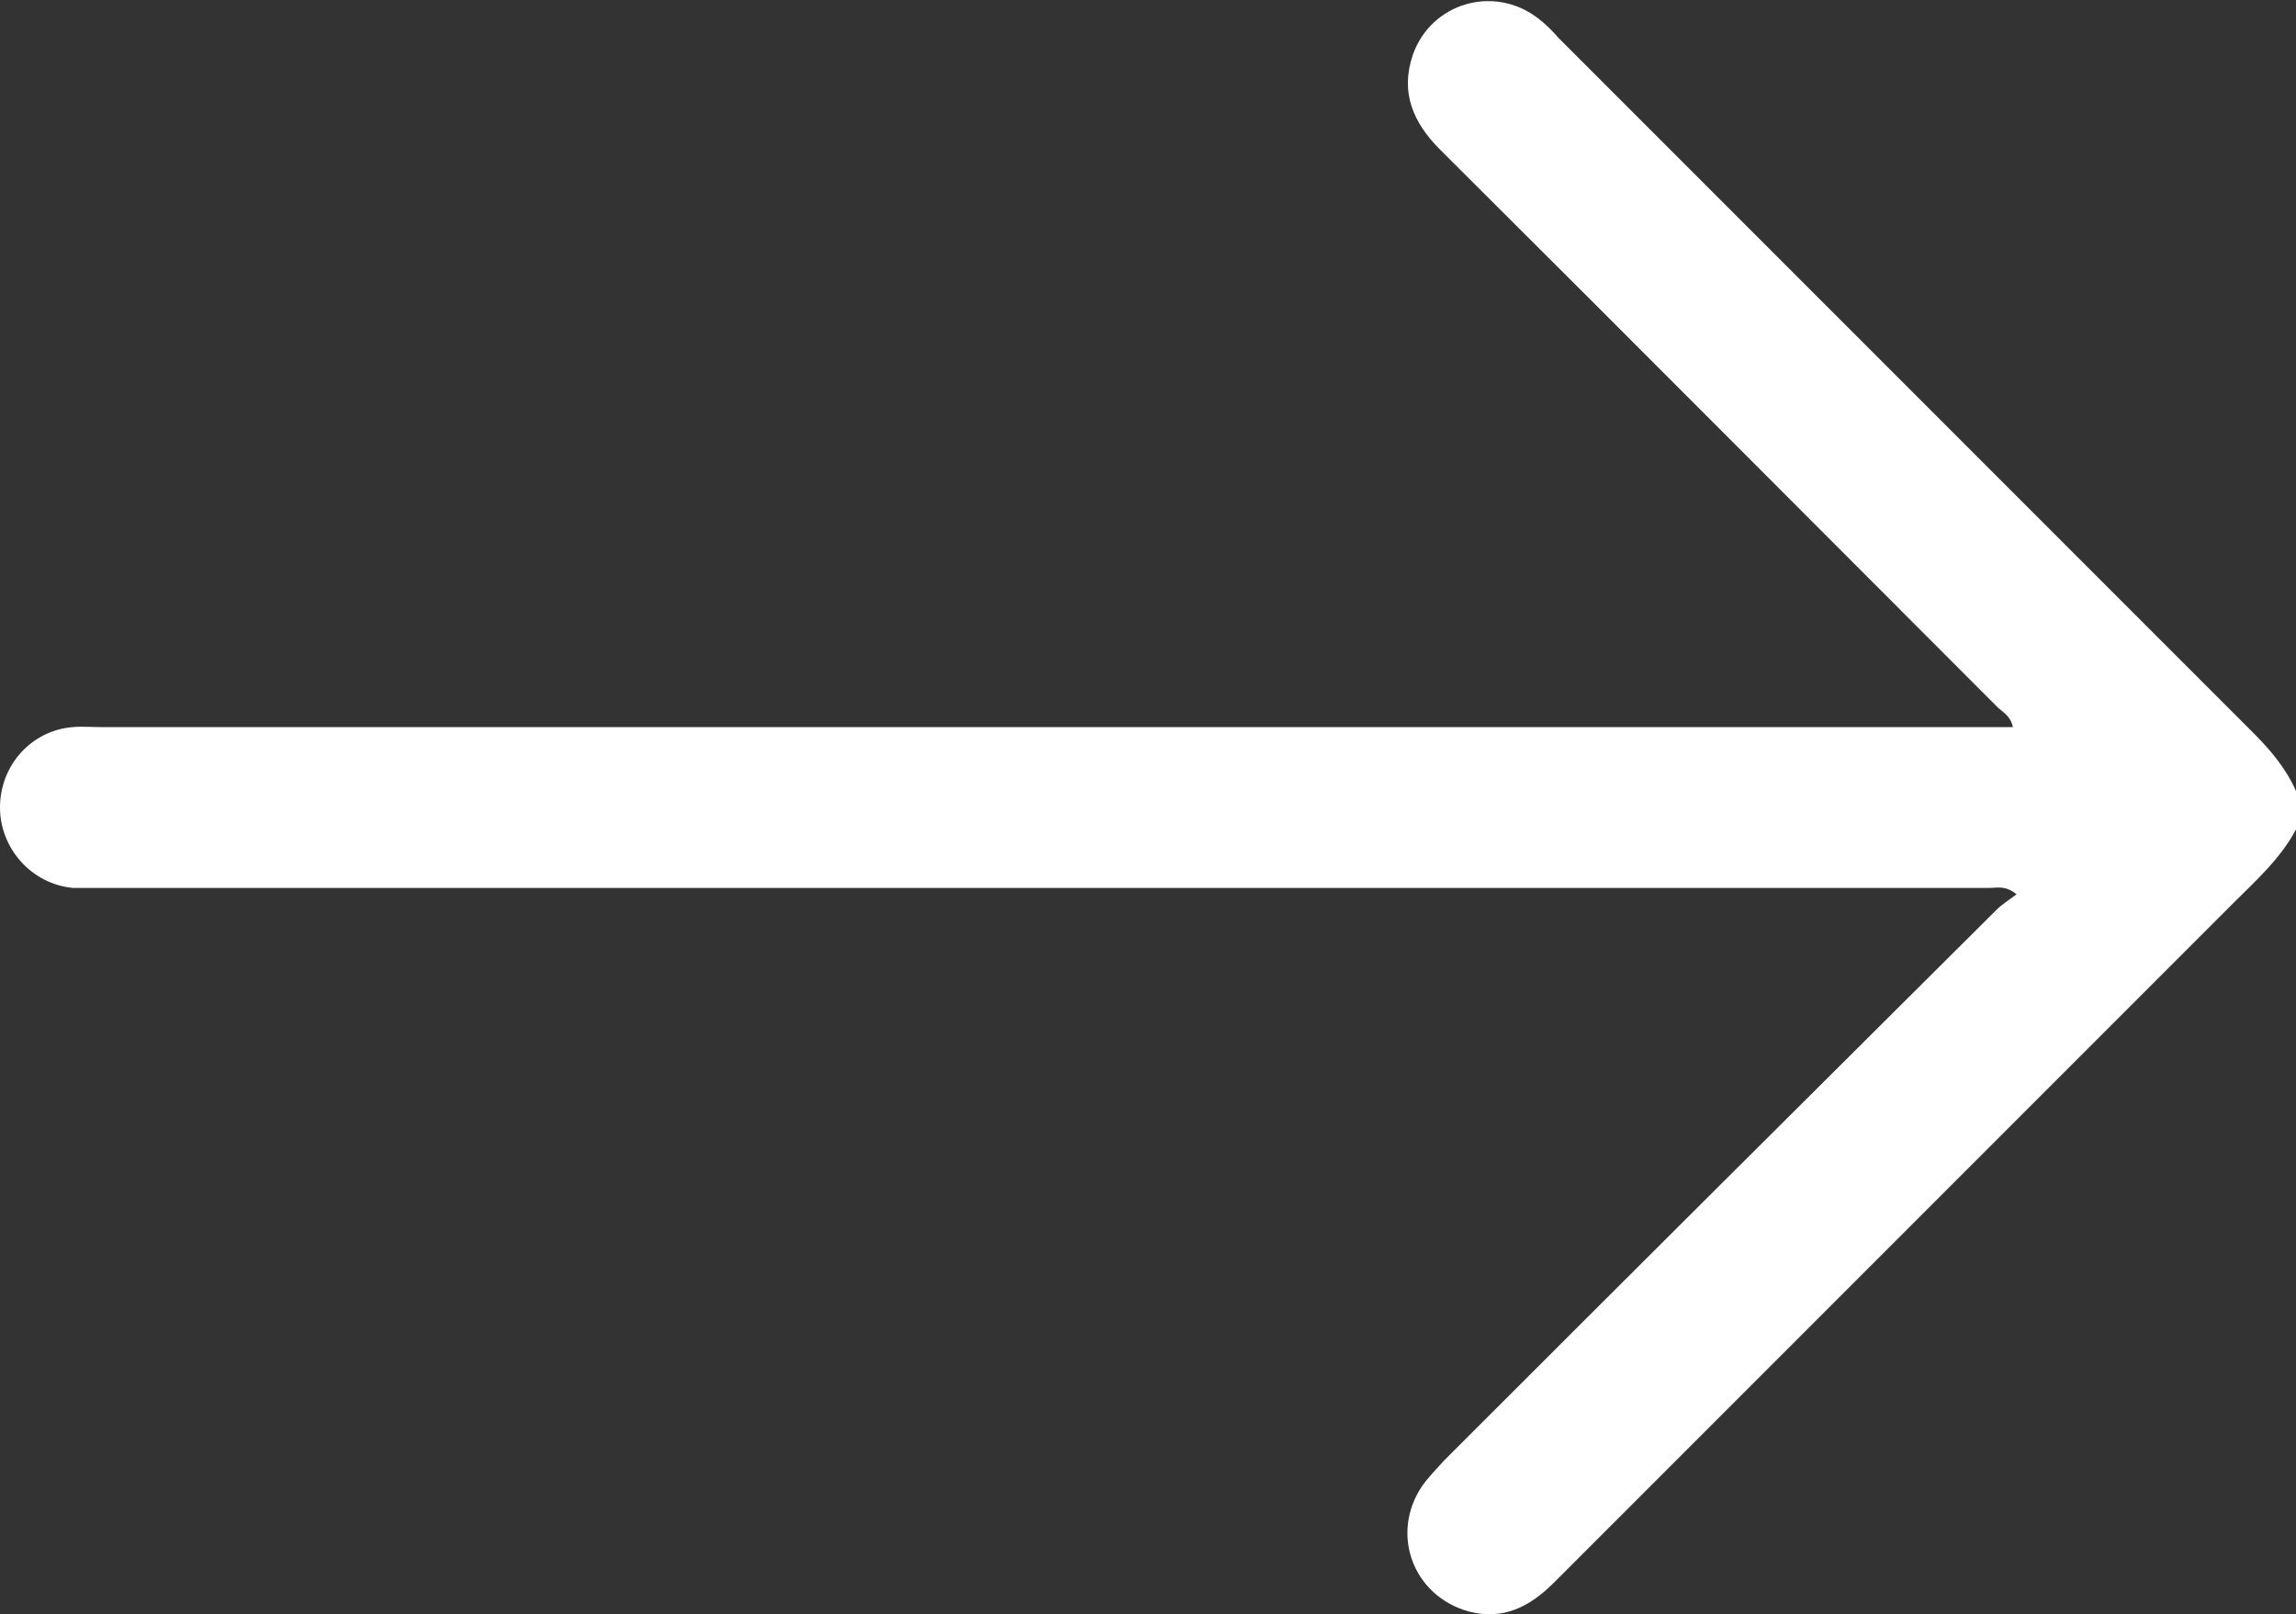 <?xml version="1.0" encoding="UTF-8"?>
<svg id="Camada_2" data-name="Camada 2" xmlns="http://www.w3.org/2000/svg" viewBox="0 0 25.14 17.67">
  <rect x="0" y="0" width="25.14" height="17.67" fill="#333333" stroke="none"/>
  <defs>
    <style>
      .cls-1 {
        fill: #fff;
        stroke-width: 0px;
      }
    </style>
  </defs>
  <g id="Camada_1-2" data-name="Camada 1">
    <path class="cls-1" d="M25.14,9.08c-.17.32-.44.56-.69.81-2.48,2.48-4.95,4.95-7.43,7.43-.27.27-.56.42-.94.32-.61-.17-.86-.85-.51-1.37.07-.1.16-.19.24-.28,2.01-2.01,4.03-4.02,6.05-6.03.06-.06.14-.11.22-.17-.12-.1-.21-.07-.3-.07-6.88,0-13.76,0-20.64,0-.11,0-.23,0-.34,0C.35,9.68,0,9.29,0,8.84c0-.46.34-.84.79-.88.11-.01.23,0,.34,0,6.87,0,13.75,0,20.62,0h.29c-.02-.11-.1-.16-.16-.21-2.04-2.04-4.07-4.08-6.11-6.11-.3-.3-.44-.63-.3-1.04.2-.57.89-.77,1.37-.4.08.06.16.14.23.22,2.53,2.53,5.07,5.07,7.6,7.6.19.19.36.39.47.64v.44Z"/>
  </g>
</svg>